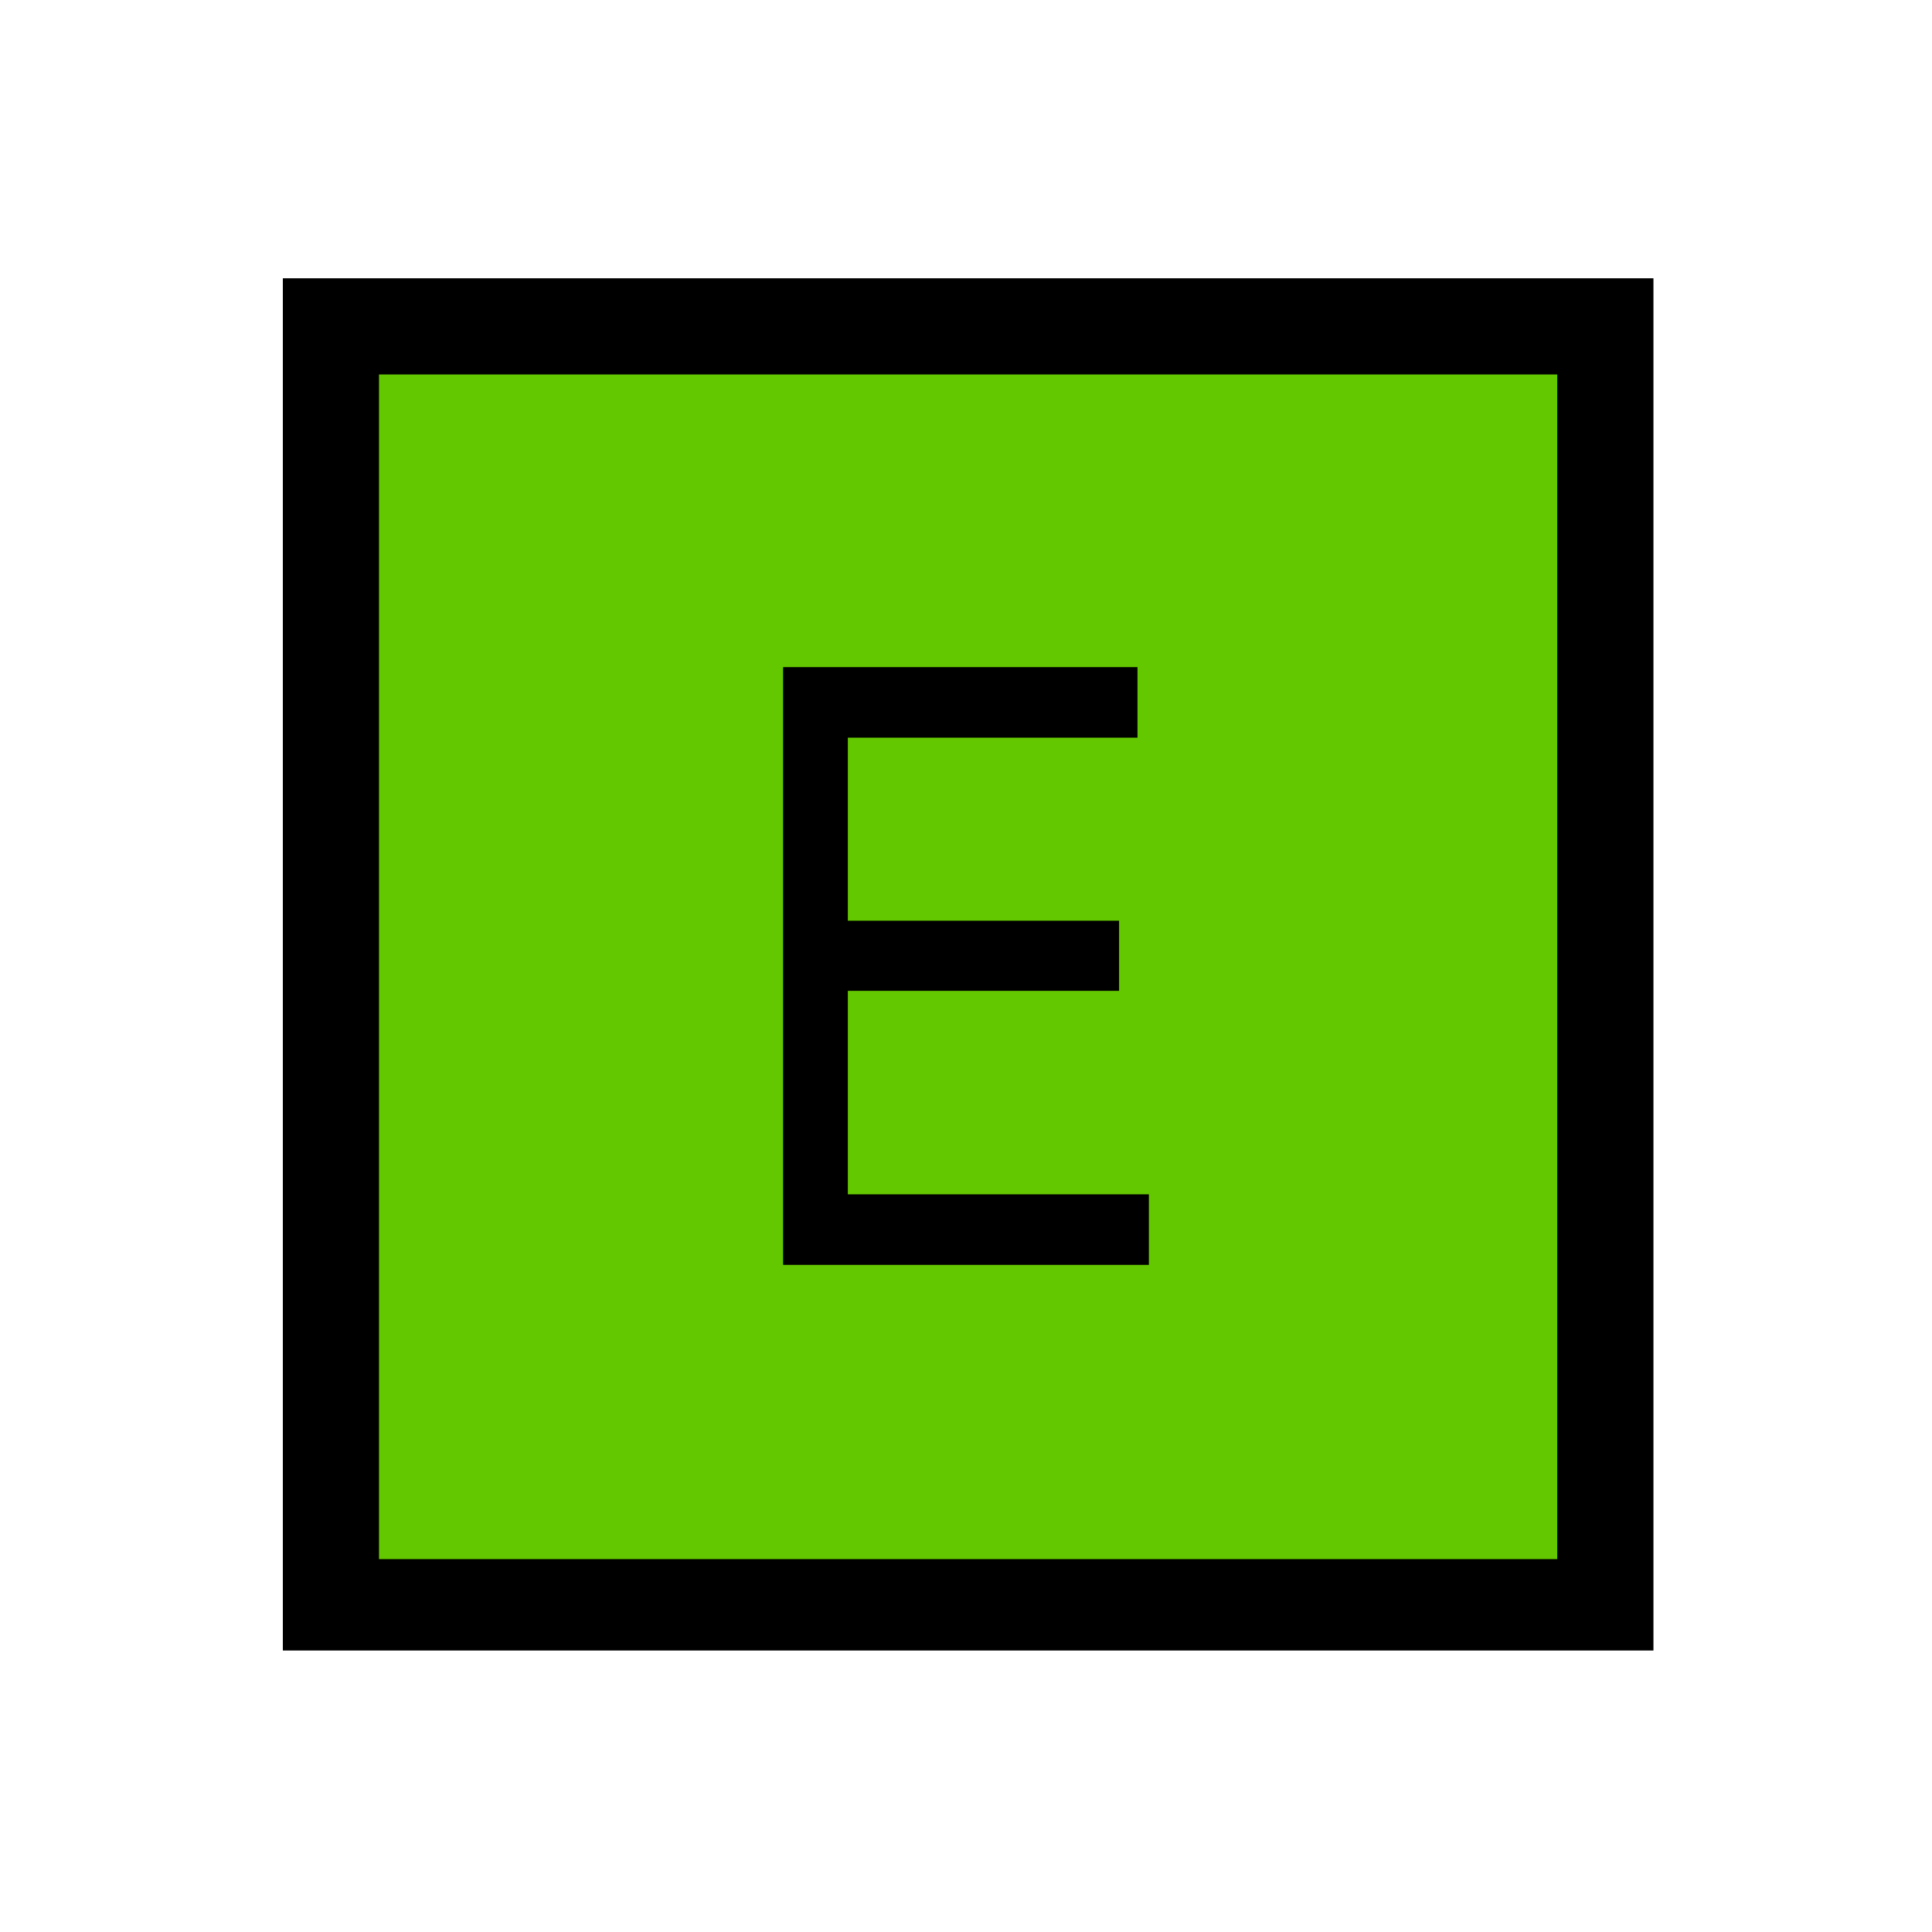<?xml version="1.0" encoding="UTF-8" standalone="no"?>
<!-- Created with Inkscape (http://www.inkscape.org/) -->

<svg
   xmlns:svg="http://www.w3.org/2000/svg"
   xmlns="http://www.w3.org/2000/svg"
   version="1.1"
   width="177.165"
   height="177.165"
   viewBox="0 0 50 50"
   id="svg2"
   xml:space="preserve"><defs
   id="defs11" />
 
   
   <polygon   
   points="42.749,42.653 42.749,7.264 7.361,7.264 7.361,42.653 "   
   id="path3604"
   style="fill:#64C800;fill-opacity:1;fill-rule:nonzero;stroke:none" />
     
   
   <path   
   d="M42.791 42.715l-35.471 0 0 -35.513 35.471 0 0 35.513zm-2.489 -2.365l0 -30.659 -30.493 0 0 30.659 30.493 0z"   
   id="path3605"
   style="fill:#000000;fill-opacity:1;fill-rule:nonzero;stroke:none" />
   
   
   <polygon   
   points="20.267,32.735 20.267,17.265 29.438,17.265 29.438,19.091 21.942,19.091 21.942,23.828 28.962,23.828 28.962,25.643 21.942,25.643 21.942,30.909 29.733,30.909 29.733,32.735 "  
   id="path3605"
   style="fill:#000000;fill-opacity:1;fill-rule:nonzero;stroke:none" />
    
    
	
   
   </svg>